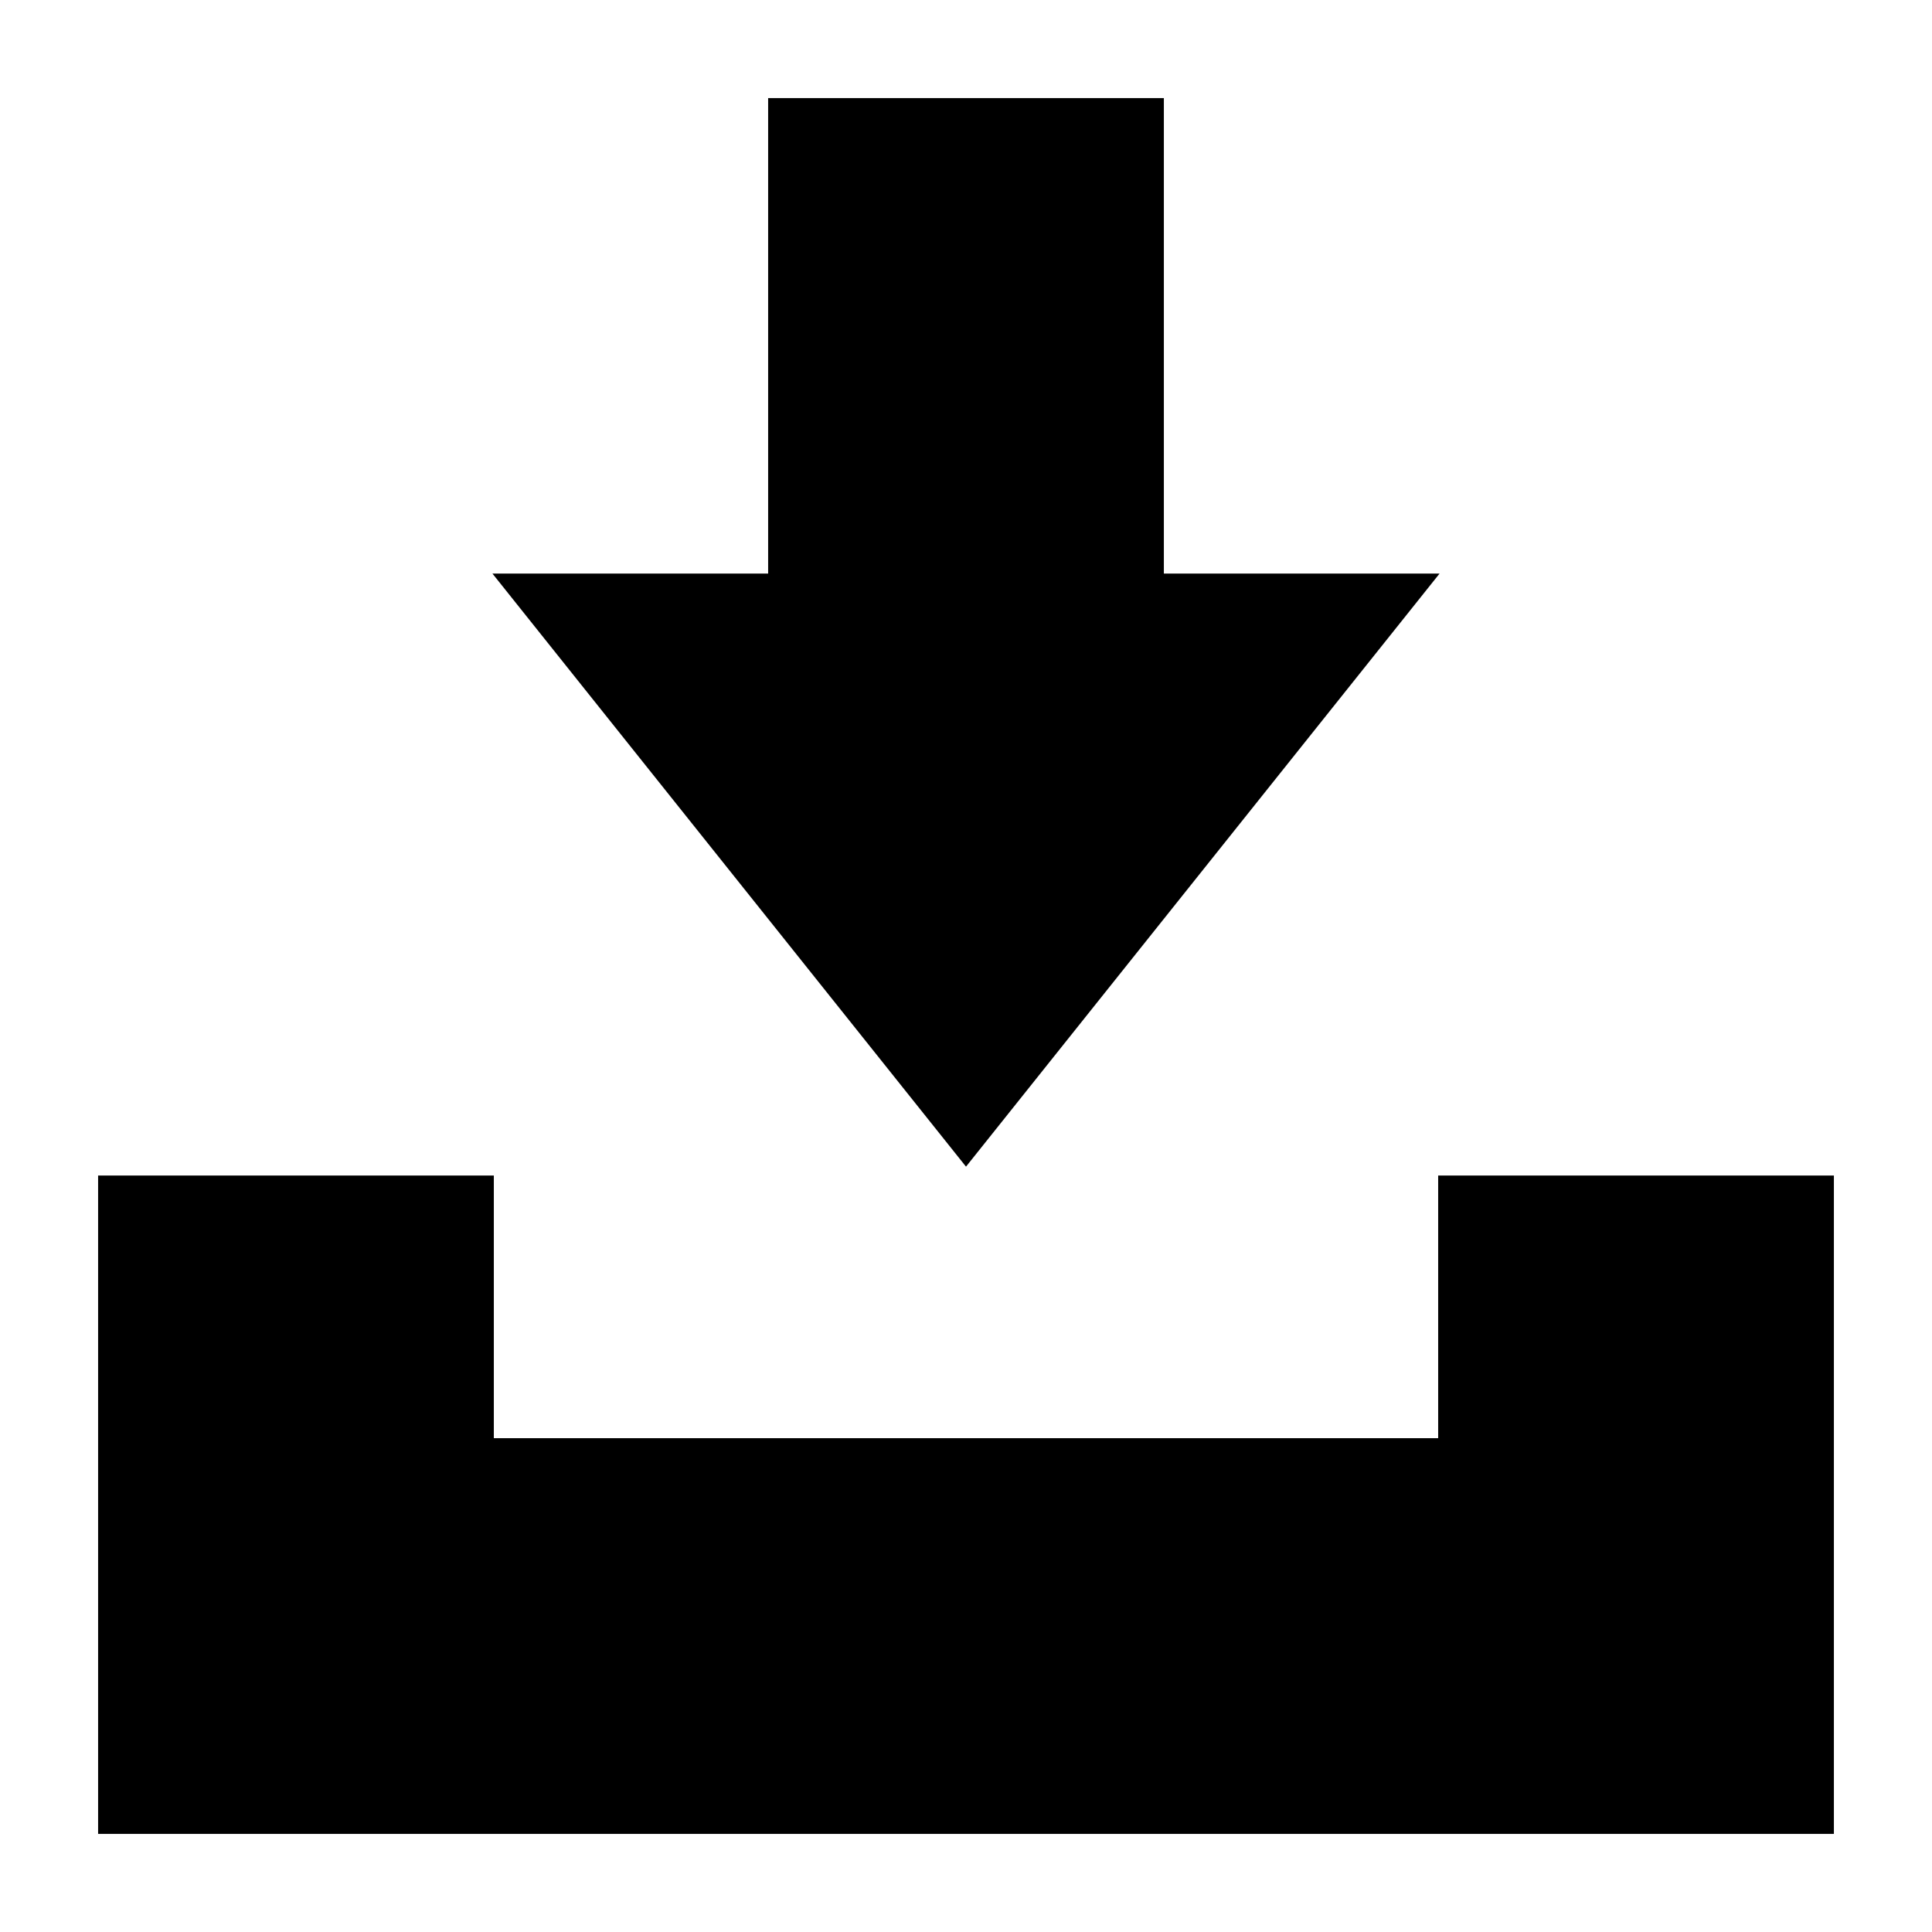 <?xml version="1.0"?><!DOCTYPE svg  PUBLIC '-//W3C//DTD SVG 1.1//EN'  'http://www.w3.org/Graphics/SVG/1.1/DTD/svg11.dtd'><svg xmlns="http://www.w3.org/2000/svg" xmlns:xlink="http://www.w3.org/1999/xlink" version="1.1" id="Layer_2" width="512px" height="512px" viewBox="0 0 512 512" enable-background="new 0 0 512 512" xml:space="preserve"><path d="M381.5,152L256,309.174L130.5,152h73.065V26h104.87v126H381.5z M486,311.532H381.13v69.598H130.87v-69.598H26V486h460  V311.532z"/></svg>